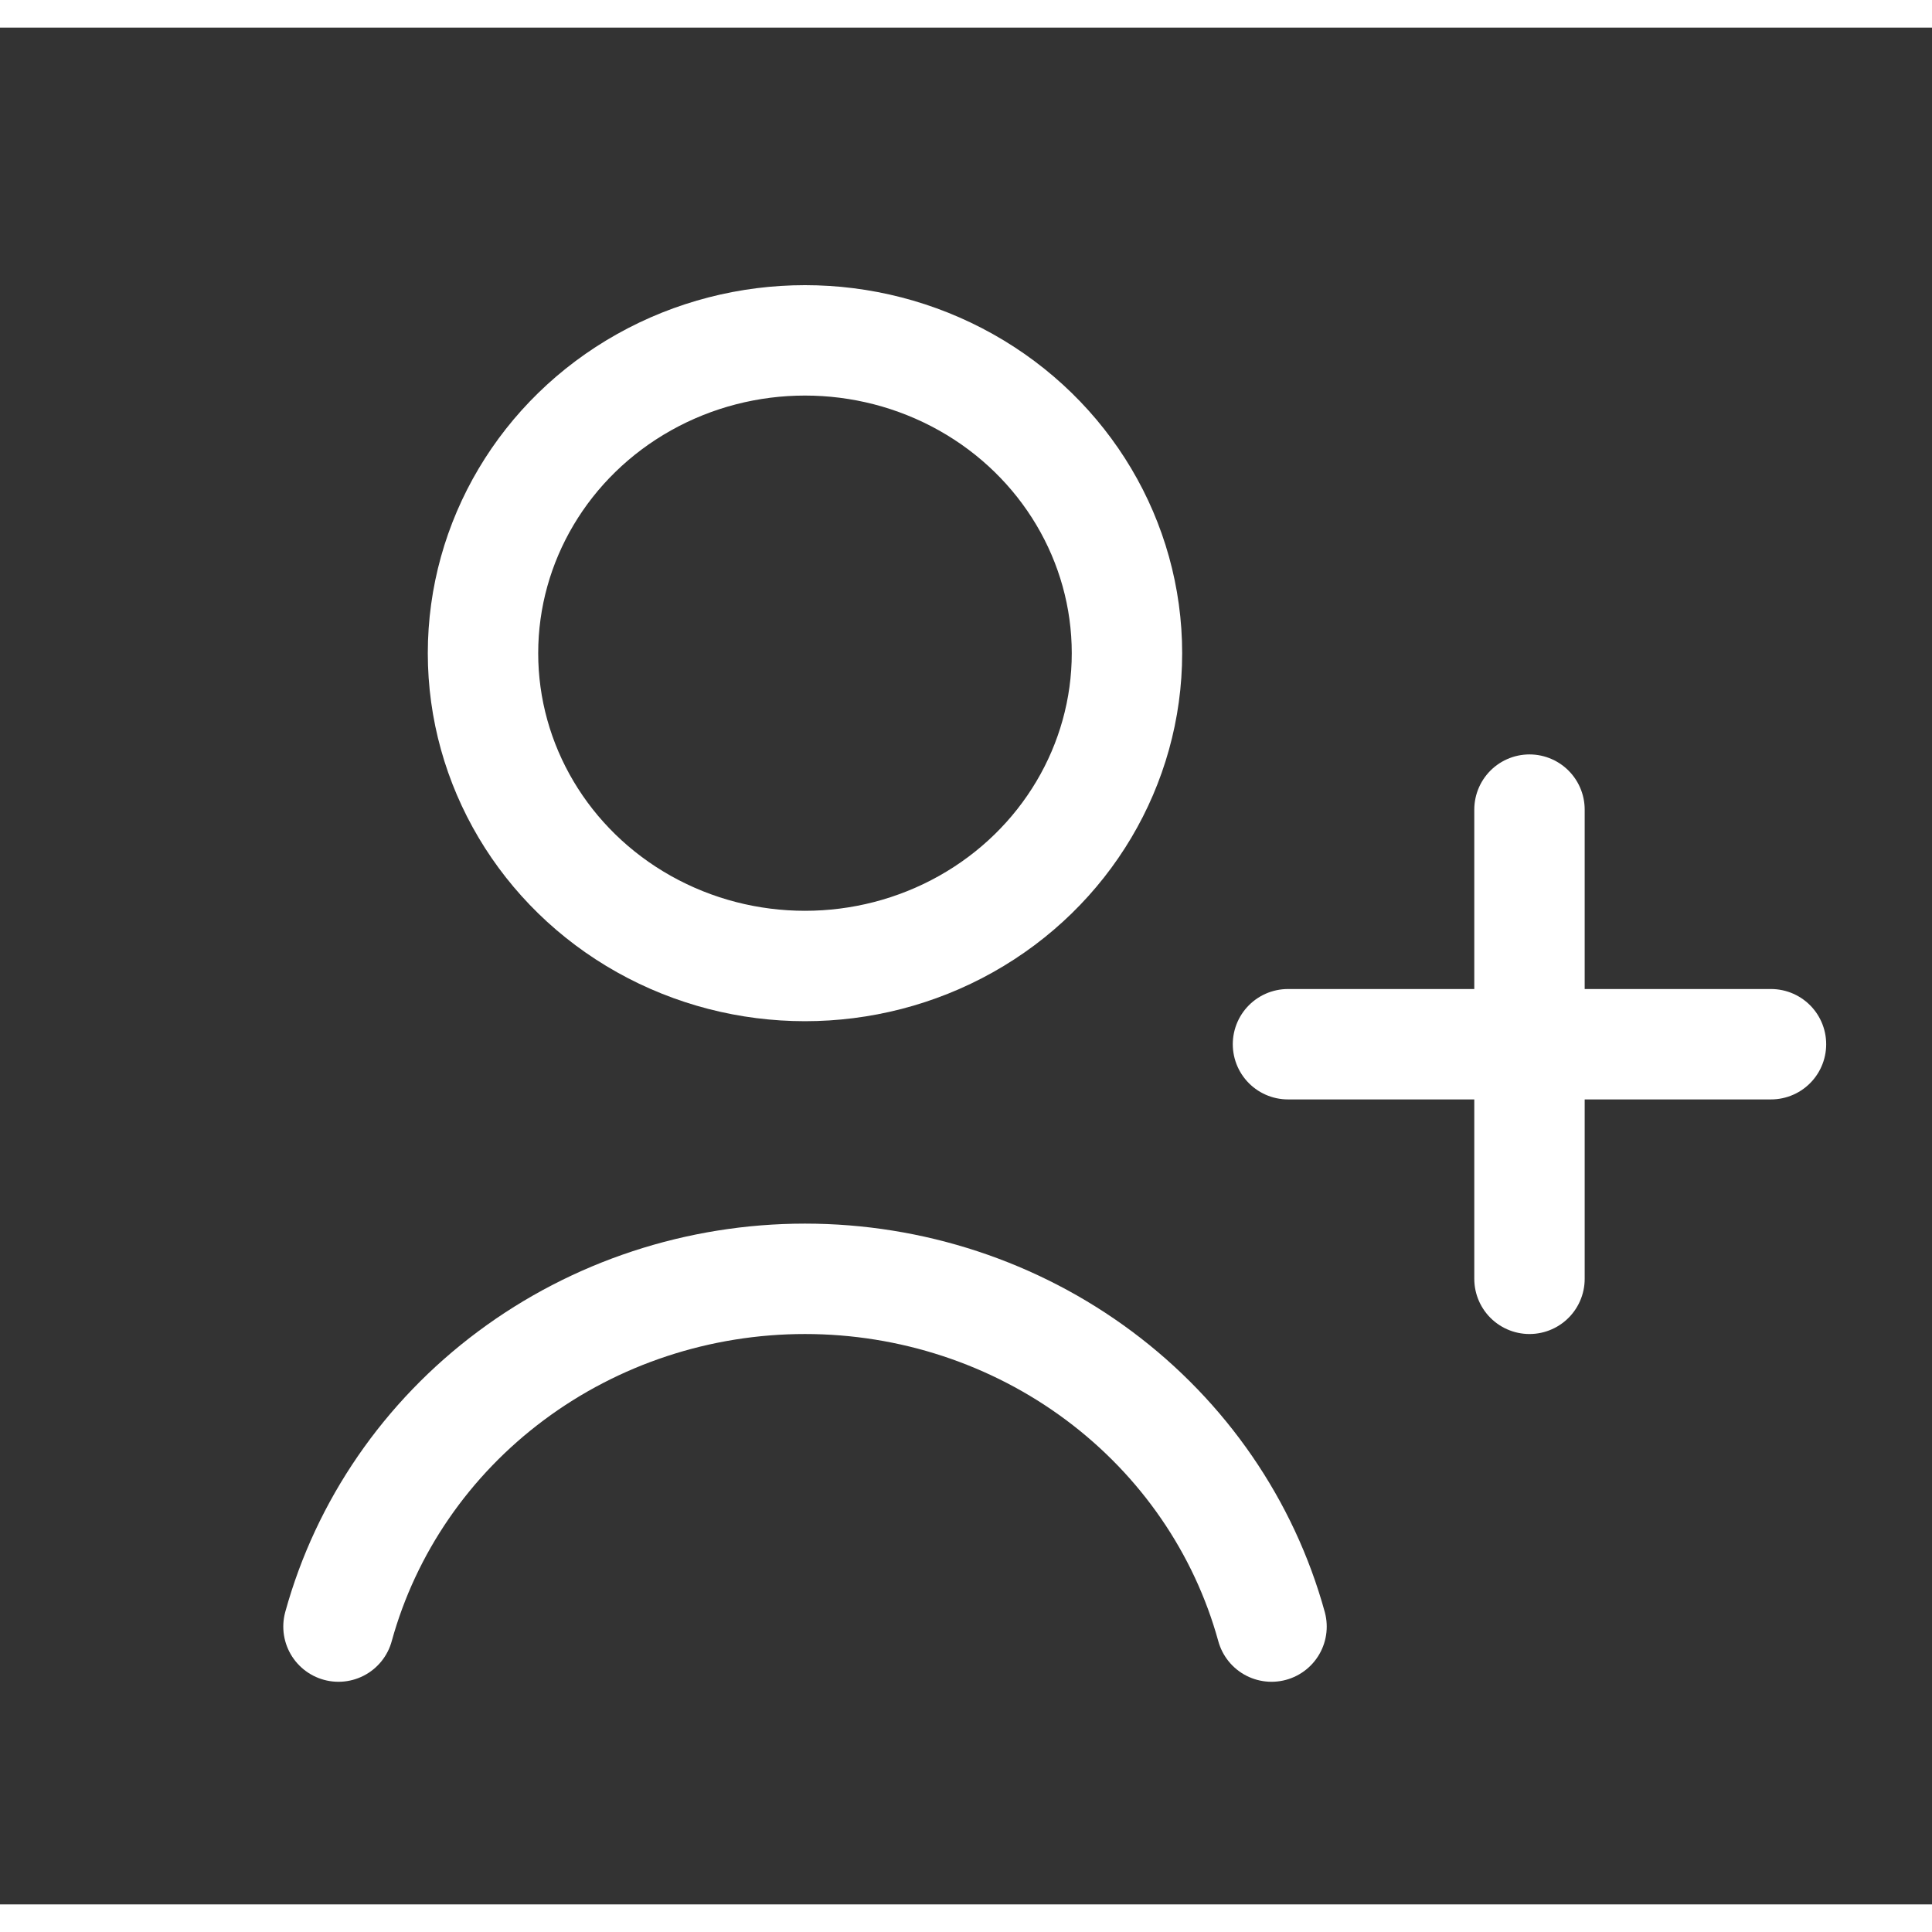 <svg width="40" height="40" viewBox="0 0 35 34" fill="none" xmlns="http://www.w3.org/2000/svg">
    <rect x="0" y="0" width="35" height="34" fill="#333333" stroke="none"/>
    <ellipse cx="14.583" cy="11.333" rx="5.833" ry="5.667" stroke="white" stroke-width="2" stroke-linecap="round"/>
    <path d="M23.035 28.967C22.537 27.159 21.438 25.562 19.91 24.423C18.382 23.284 16.51 22.667 14.583 22.667C12.657 22.667 10.785 23.284 9.257 24.423C7.729 25.562 6.63 27.159 6.132 28.967" stroke="white" stroke-width="2" stroke-linecap="round"/>
    <path d="M27.708 14.167L27.708 22.667" stroke="white" stroke-width="2" stroke-linecap="round"/>
    <path d="M32.083 18.417L23.333 18.417" stroke="white" stroke-width="2" stroke-linecap="round"/>
    </svg>
